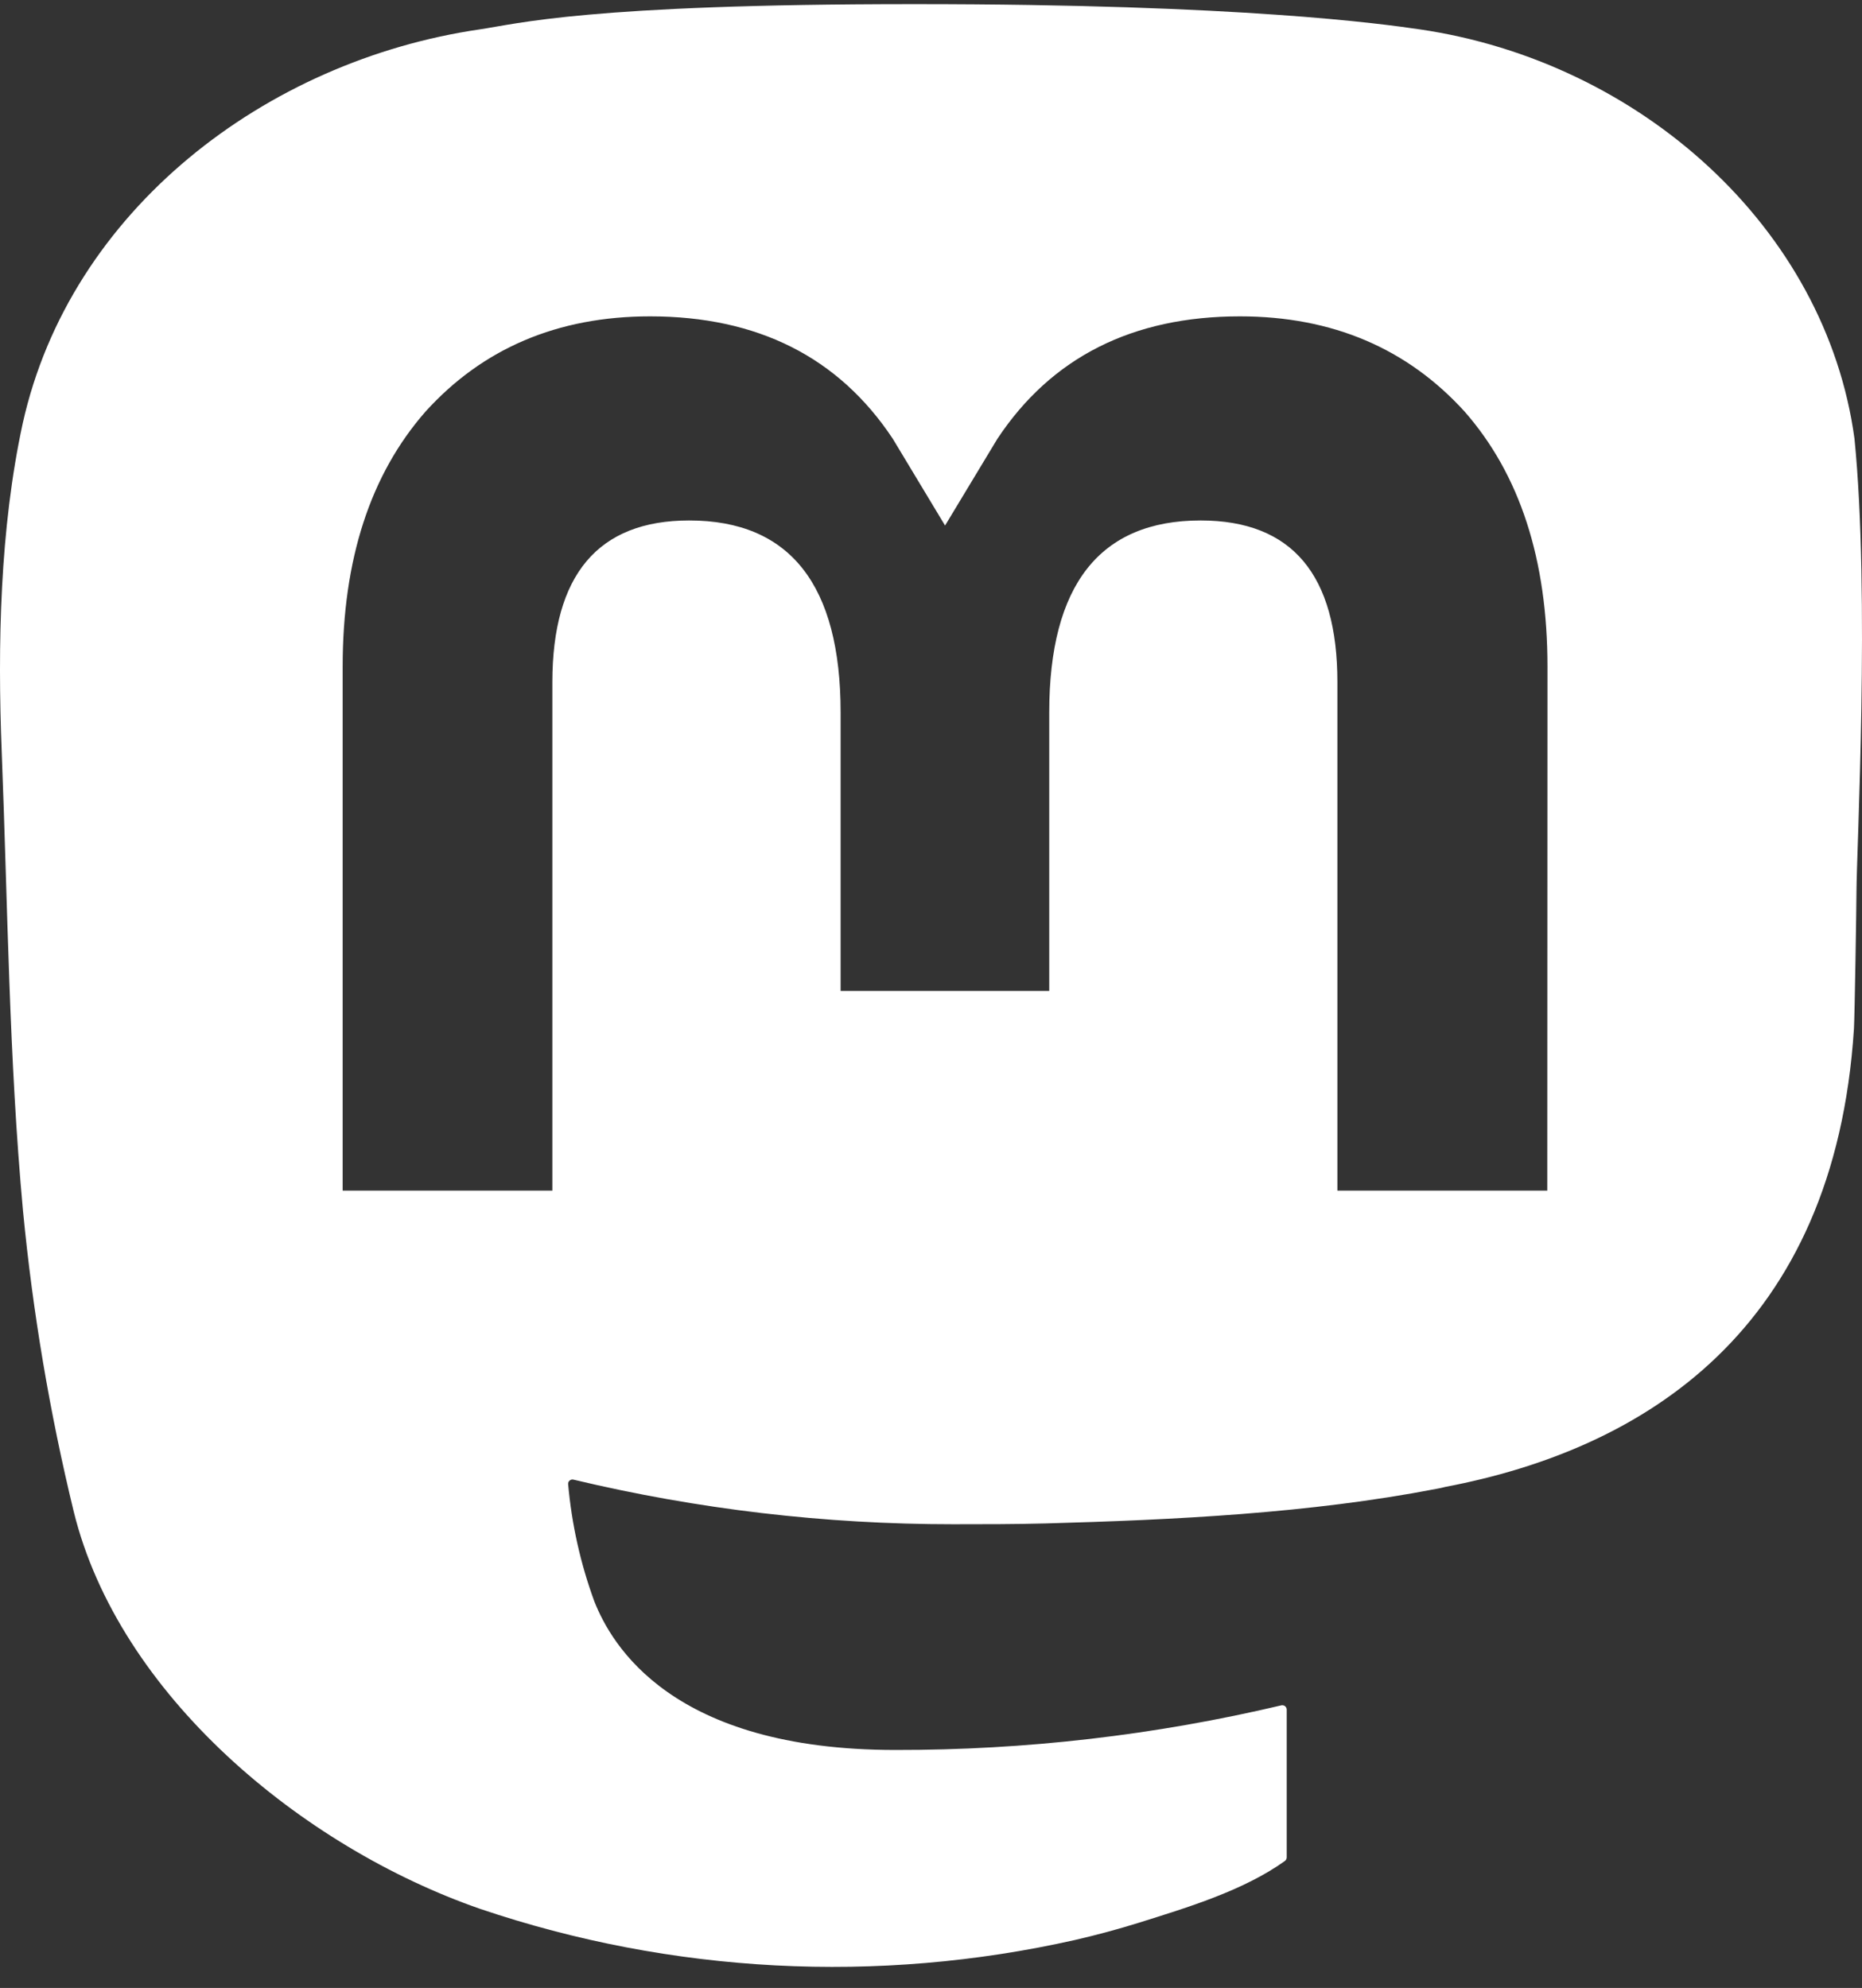 <svg width='74' height='79' viewBox='0 0 74 79' fill='white' xmlns='http://www.w3.org/2000/svg'><rect x="0" y="0" width="74" height="79" fill="#333333" stroke="none"/><path d='M73.701 17.432C72.562 9.052 65.177 2.447 56.424 1.167C54.947 0.951 49.352 0.164 36.39 0.164H36.293C23.328 0.164 20.547 0.951 19.07 1.167C10.56 2.411 2.789 8.346 0.903 16.826C-0.004 21.002 -0.1 25.632 0.068 29.879C0.308 35.97 0.355 42.05 0.914 48.116C1.301 52.145 1.975 56.142 2.932 60.077C4.724 67.344 11.979 73.392 19.088 75.86C26.698 78.433 34.882 78.86 42.724 77.094C43.587 76.895 44.44 76.665 45.283 76.402C47.187 75.803 49.42 75.133 51.062 73.956C51.084 73.94 51.103 73.918 51.116 73.894C51.129 73.869 51.136 73.842 51.137 73.814V67.937C51.136 67.911 51.13 67.885 51.119 67.862C51.107 67.839 51.09 67.818 51.069 67.802C51.049 67.787 51.025 67.775 50.999 67.77C50.974 67.764 50.947 67.764 50.922 67.77C45.898 68.957 40.749 69.552 35.584 69.543C26.694 69.543 24.303 65.37 23.618 63.633C23.068 62.131 22.719 60.565 22.579 58.974C22.578 58.948 22.582 58.921 22.593 58.897C22.604 58.872 22.621 58.85 22.642 58.834C22.663 58.817 22.688 58.805 22.714 58.799C22.74 58.793 22.768 58.794 22.794 58.801C27.735 59.98 32.799 60.575 37.881 60.573C39.104 60.573 40.322 60.573 41.545 60.541C46.656 60.4 52.044 60.141 57.073 59.169C57.198 59.145 57.324 59.123 57.431 59.091C65.364 57.585 72.913 52.855 73.68 40.88C73.709 40.408 73.78 35.941 73.78 35.452C73.784 33.79 74.322 23.658 73.701 17.432ZM61.492 47.314H53.151V27.107C53.151 22.853 51.359 20.683 47.714 20.683C43.706 20.683 41.699 23.25 41.699 28.319V39.38H33.408V28.319C33.408 23.25 31.397 20.683 27.389 20.683C23.765 20.683 21.955 22.853 21.952 27.107V47.314H13.618V26.494C13.618 22.239 14.716 18.86 16.912 16.355C19.177 13.855 22.149 12.572 25.837 12.572C30.106 12.572 33.333 14.195 35.483 17.439L37.559 20.885L39.638 17.439C41.788 14.195 45.014 12.572 49.276 12.572C52.961 12.572 55.933 13.855 58.206 16.355C60.402 18.857 61.5 22.237 61.5 26.494L61.492 47.314Z' fill='inherit'/></svg>